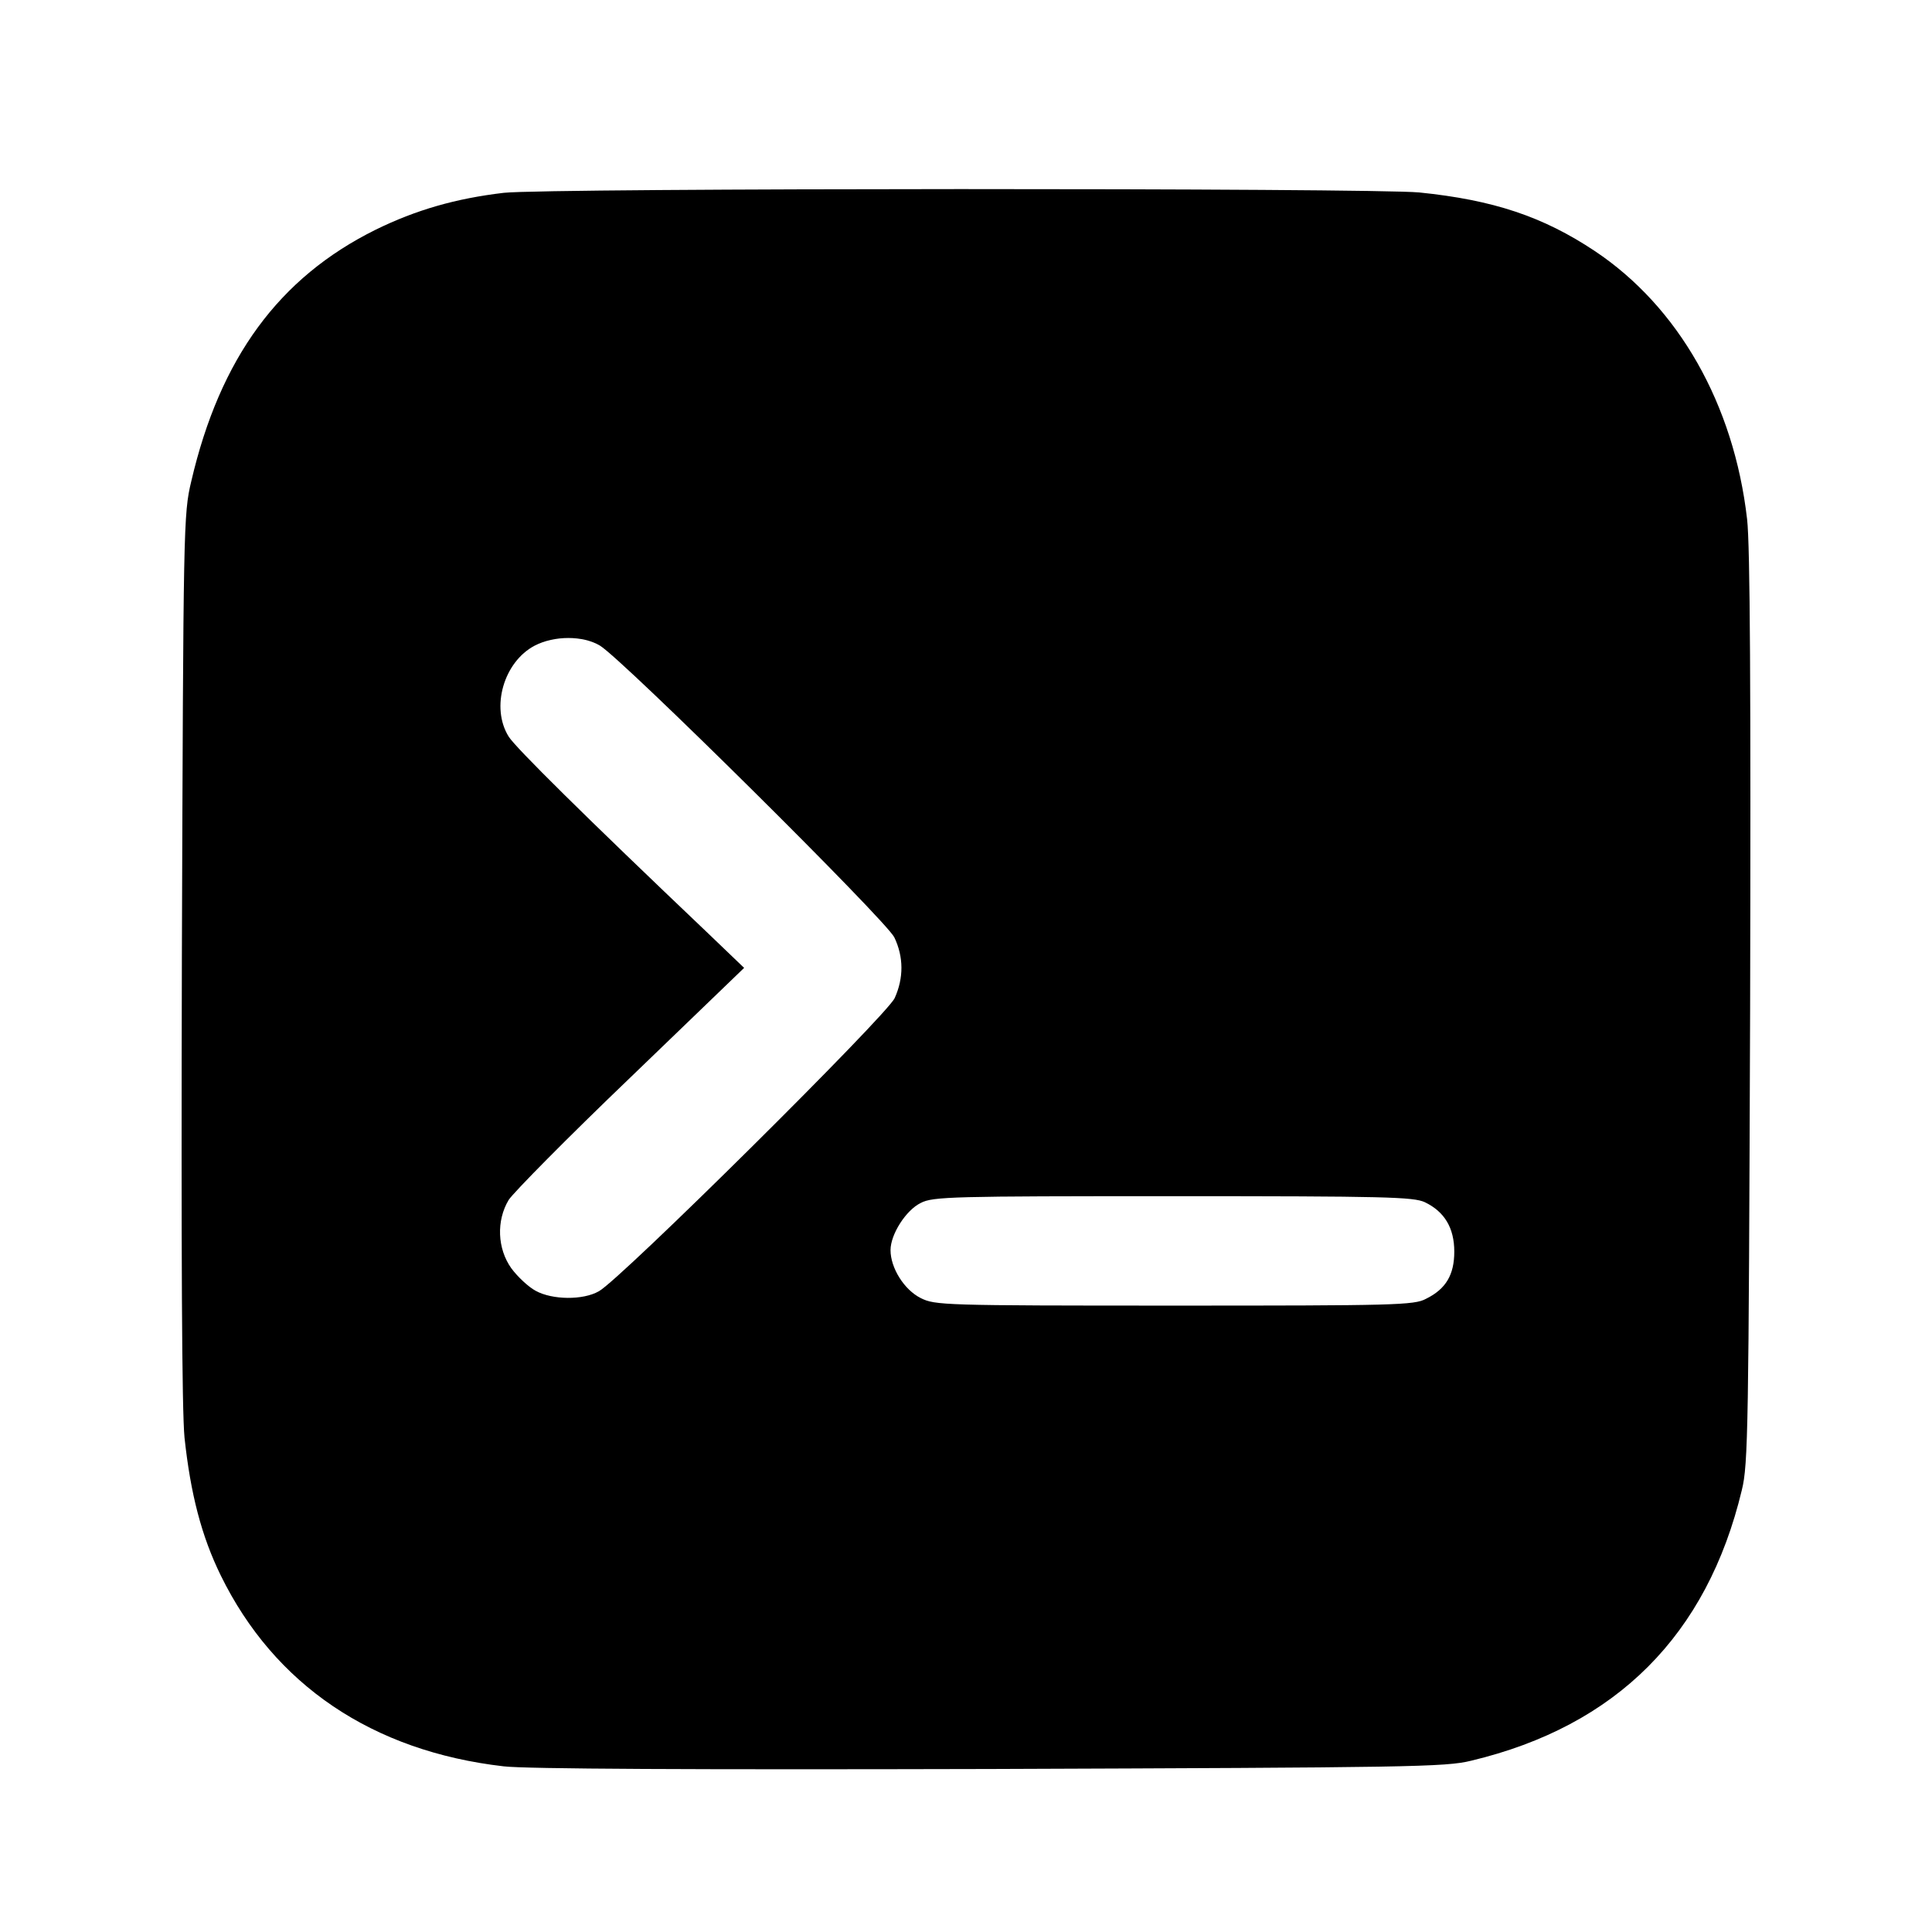 <?xml version="1.0" standalone="no"?>
<!DOCTYPE svg PUBLIC "-//W3C//DTD SVG 20010904//EN" "http://www.w3.org/TR/2001/REC-SVG-20010904/DTD/svg10.dtd">
<svg
    version="1.0"
    xmlns="http://www.w3.org/2000/svg"
    width="512pt"
    height="512pt"
    viewBox="0 0 512 512"
    preserveAspectRatio="xMidYMid meet">
    <g
        transform="translate(0,512) scale(0.1,-0.1)"
        fill="#000000"
        stroke="none">
        <path d="M1335 4609 c-127 -15 -232 -45 -340 -98 -256 -127 -412 -340 -488 -666 -21 -88 -21 -114 -25 -1260 -2 -789 0 -1204 7 -1275 16 -149 45 -261 96 -365 142 -290 402 -466 750 -506 59 -7 500 -9 1290 -7 1109 4 1206 5 1274 22 385 92 625 333 717 717 17 68 18 168 22 1274 2 848 0 1229 -8 1299 -35 305 -182 563 -404 711 -137 91 -268 135 -465 155 -127 12 -2309 12 -2426 -1z m255 -1200 c62 -38 758 -728 780 -773 25 -52 25 -108 1 -161 -20 -45 -728 -747 -784 -777 -42 -24 -123 -23 -167 1 -19 10 -48 37 -65 60 -37 52 -40 126 -7 181 12 19 157 166 323 325 l301 290 -97 93 c-327 311 -509 491 -527 520 -48 77 -13 198 69 241 52 27 128 27 173 0z m2186 -1475 c52 -25 78 -68 78 -131 0 -61 -22 -99 -75 -125 -31 -17 -84 -18 -667 -18 -614 0 -634 1 -672 20 -44 22 -80 80 -80 127 0 42 41 106 80 125 32 17 85 18 668 18 564 0 638 -2 668 -16z" />
    </g>
</svg>
